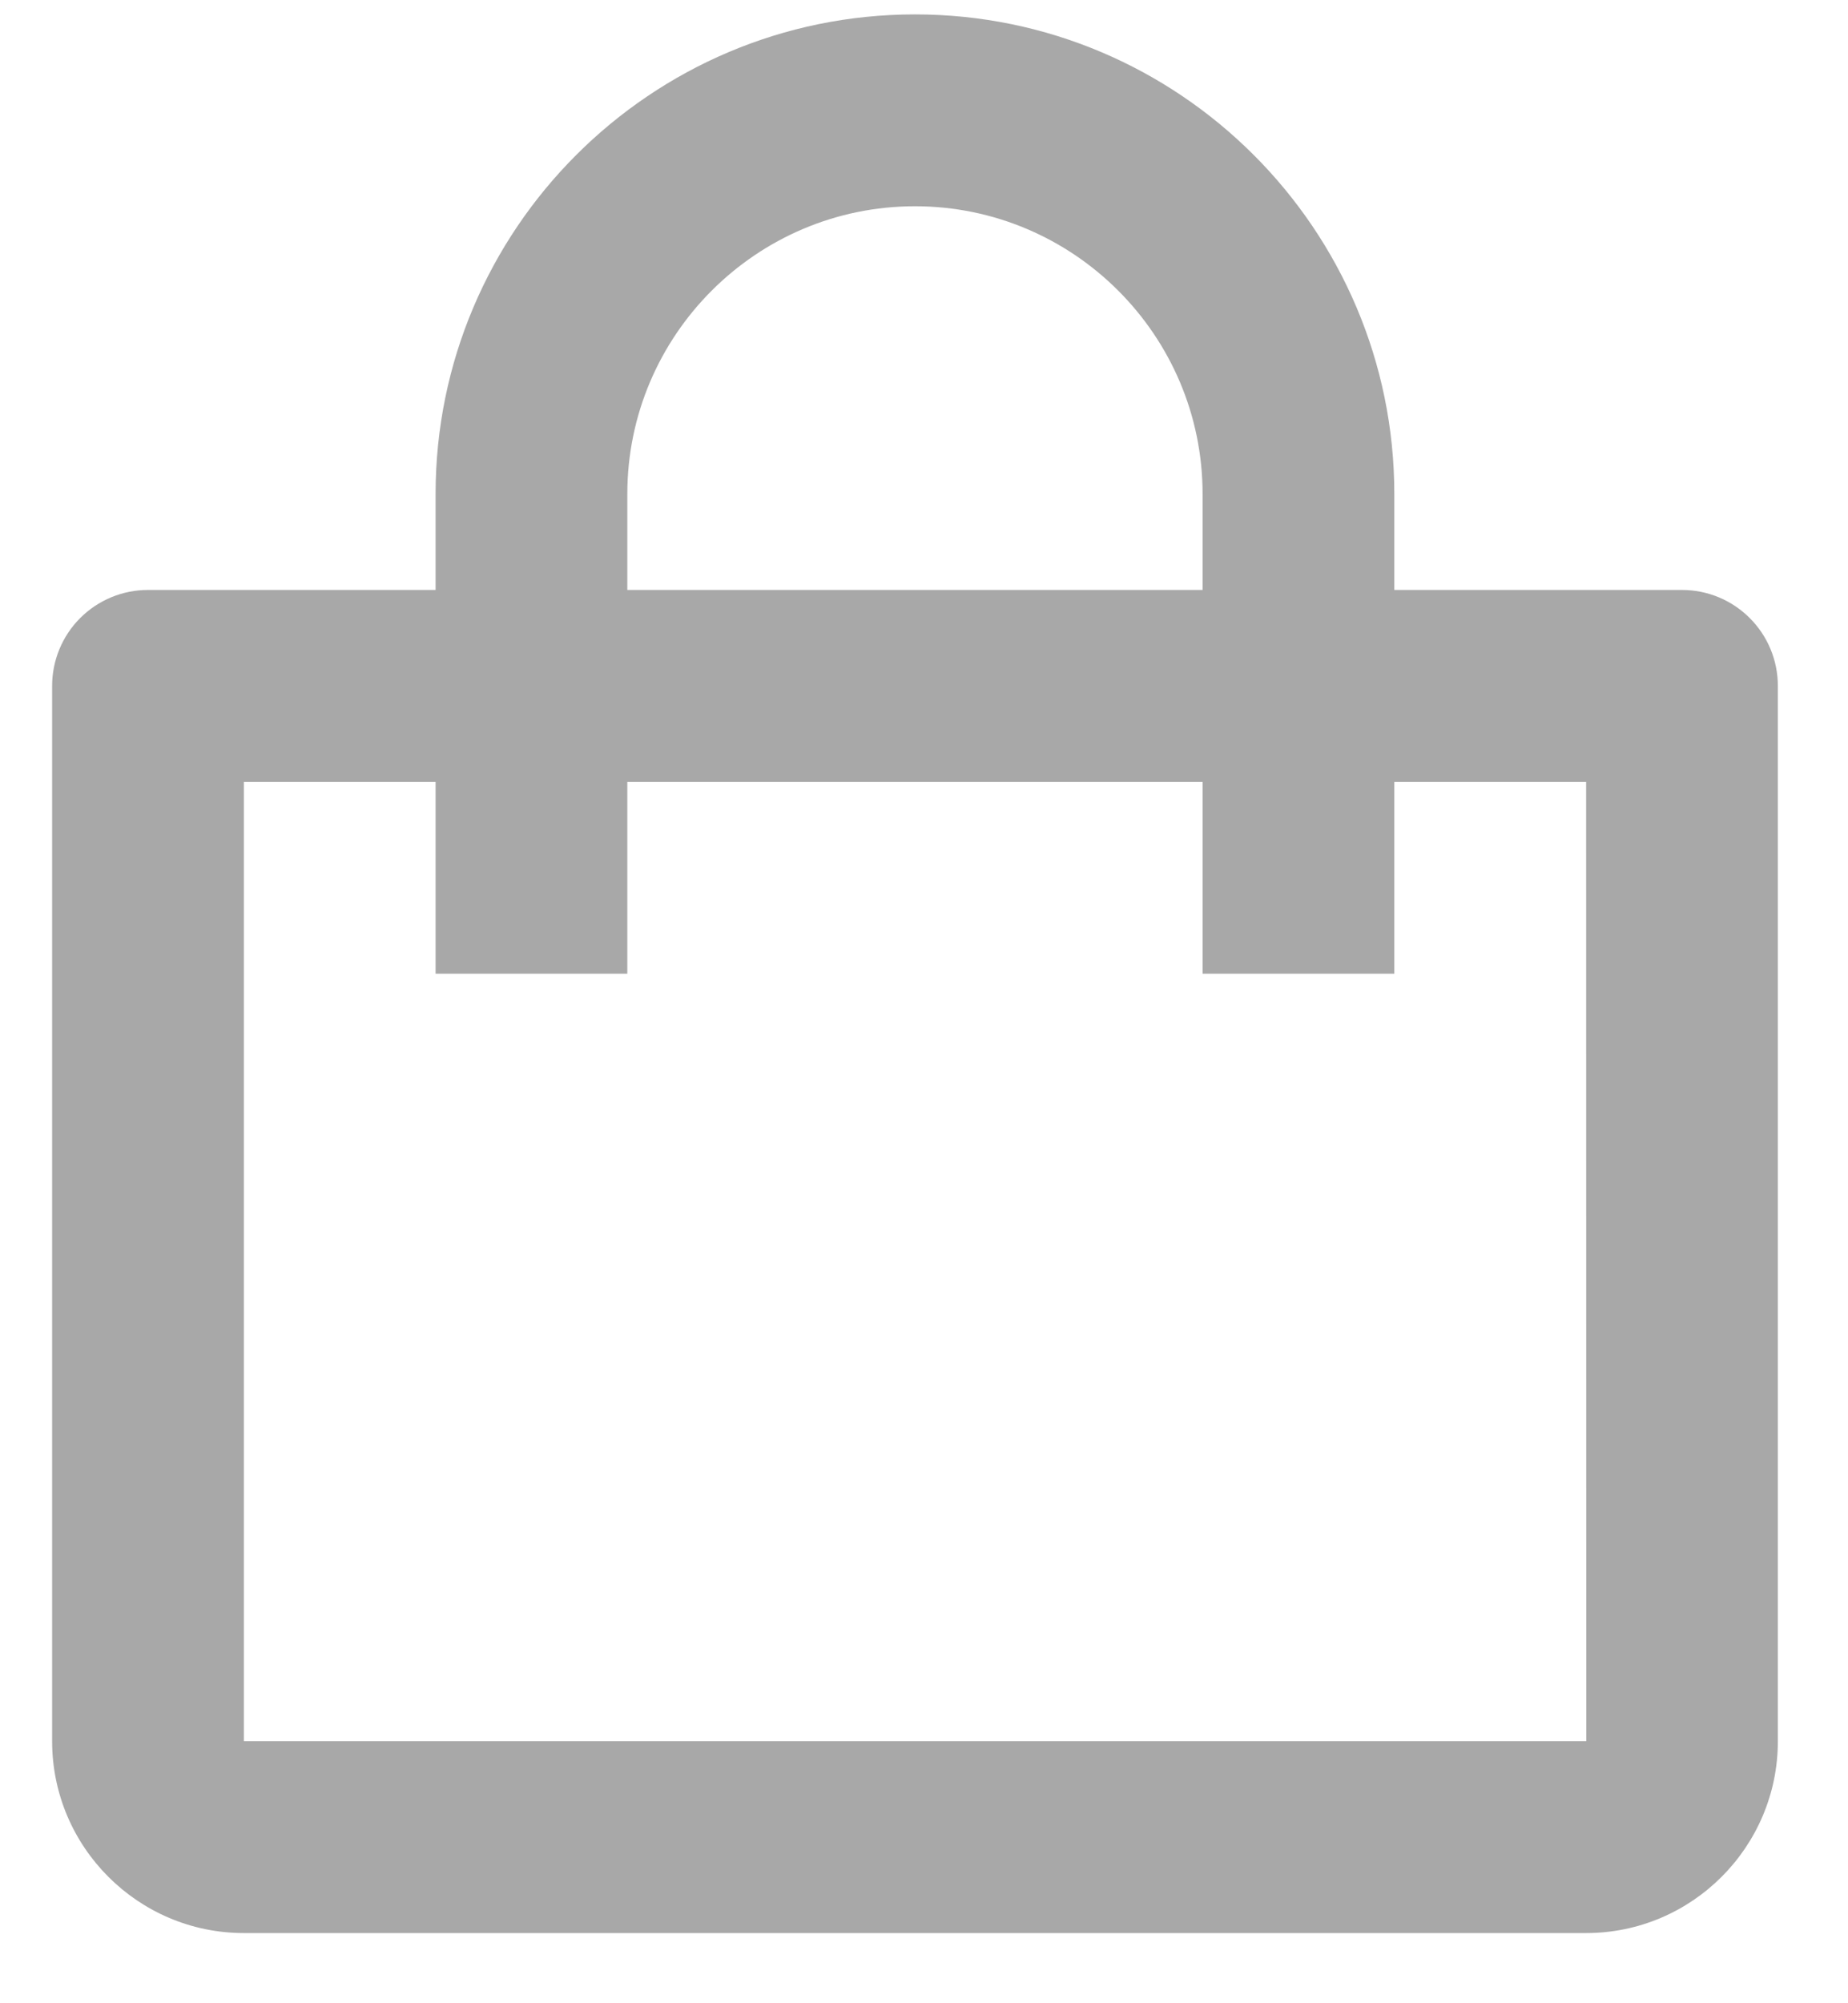 <svg width="24" height="26" viewBox="0 0 24 26" fill="none" xmlns="http://www.w3.org/2000/svg">
<path d="M3.167 25.089H20.599C21.972 25.089 23.089 23.972 23.089 22.599V8.902C23.089 8.572 22.958 8.255 22.724 8.022C22.491 7.788 22.174 7.657 21.844 7.657H18.108V6.412C18.108 2.979 15.316 0.187 11.883 0.187C8.45 0.187 5.657 2.979 5.657 6.412V7.657H1.922C1.592 7.657 1.275 7.788 1.041 8.022C0.808 8.255 0.677 8.572 0.677 8.902V22.599C0.677 23.972 1.794 25.089 3.167 25.089ZM8.147 6.412C8.147 4.353 9.823 2.677 11.883 2.677C13.942 2.677 15.618 4.353 15.618 6.412V7.657H8.147V6.412ZM3.167 10.148H5.657V12.638H8.147V10.148H15.618V12.638H18.108V10.148H20.599L20.601 22.599H3.167V10.148Z" fill="#A8A8A8"/>
</svg>
